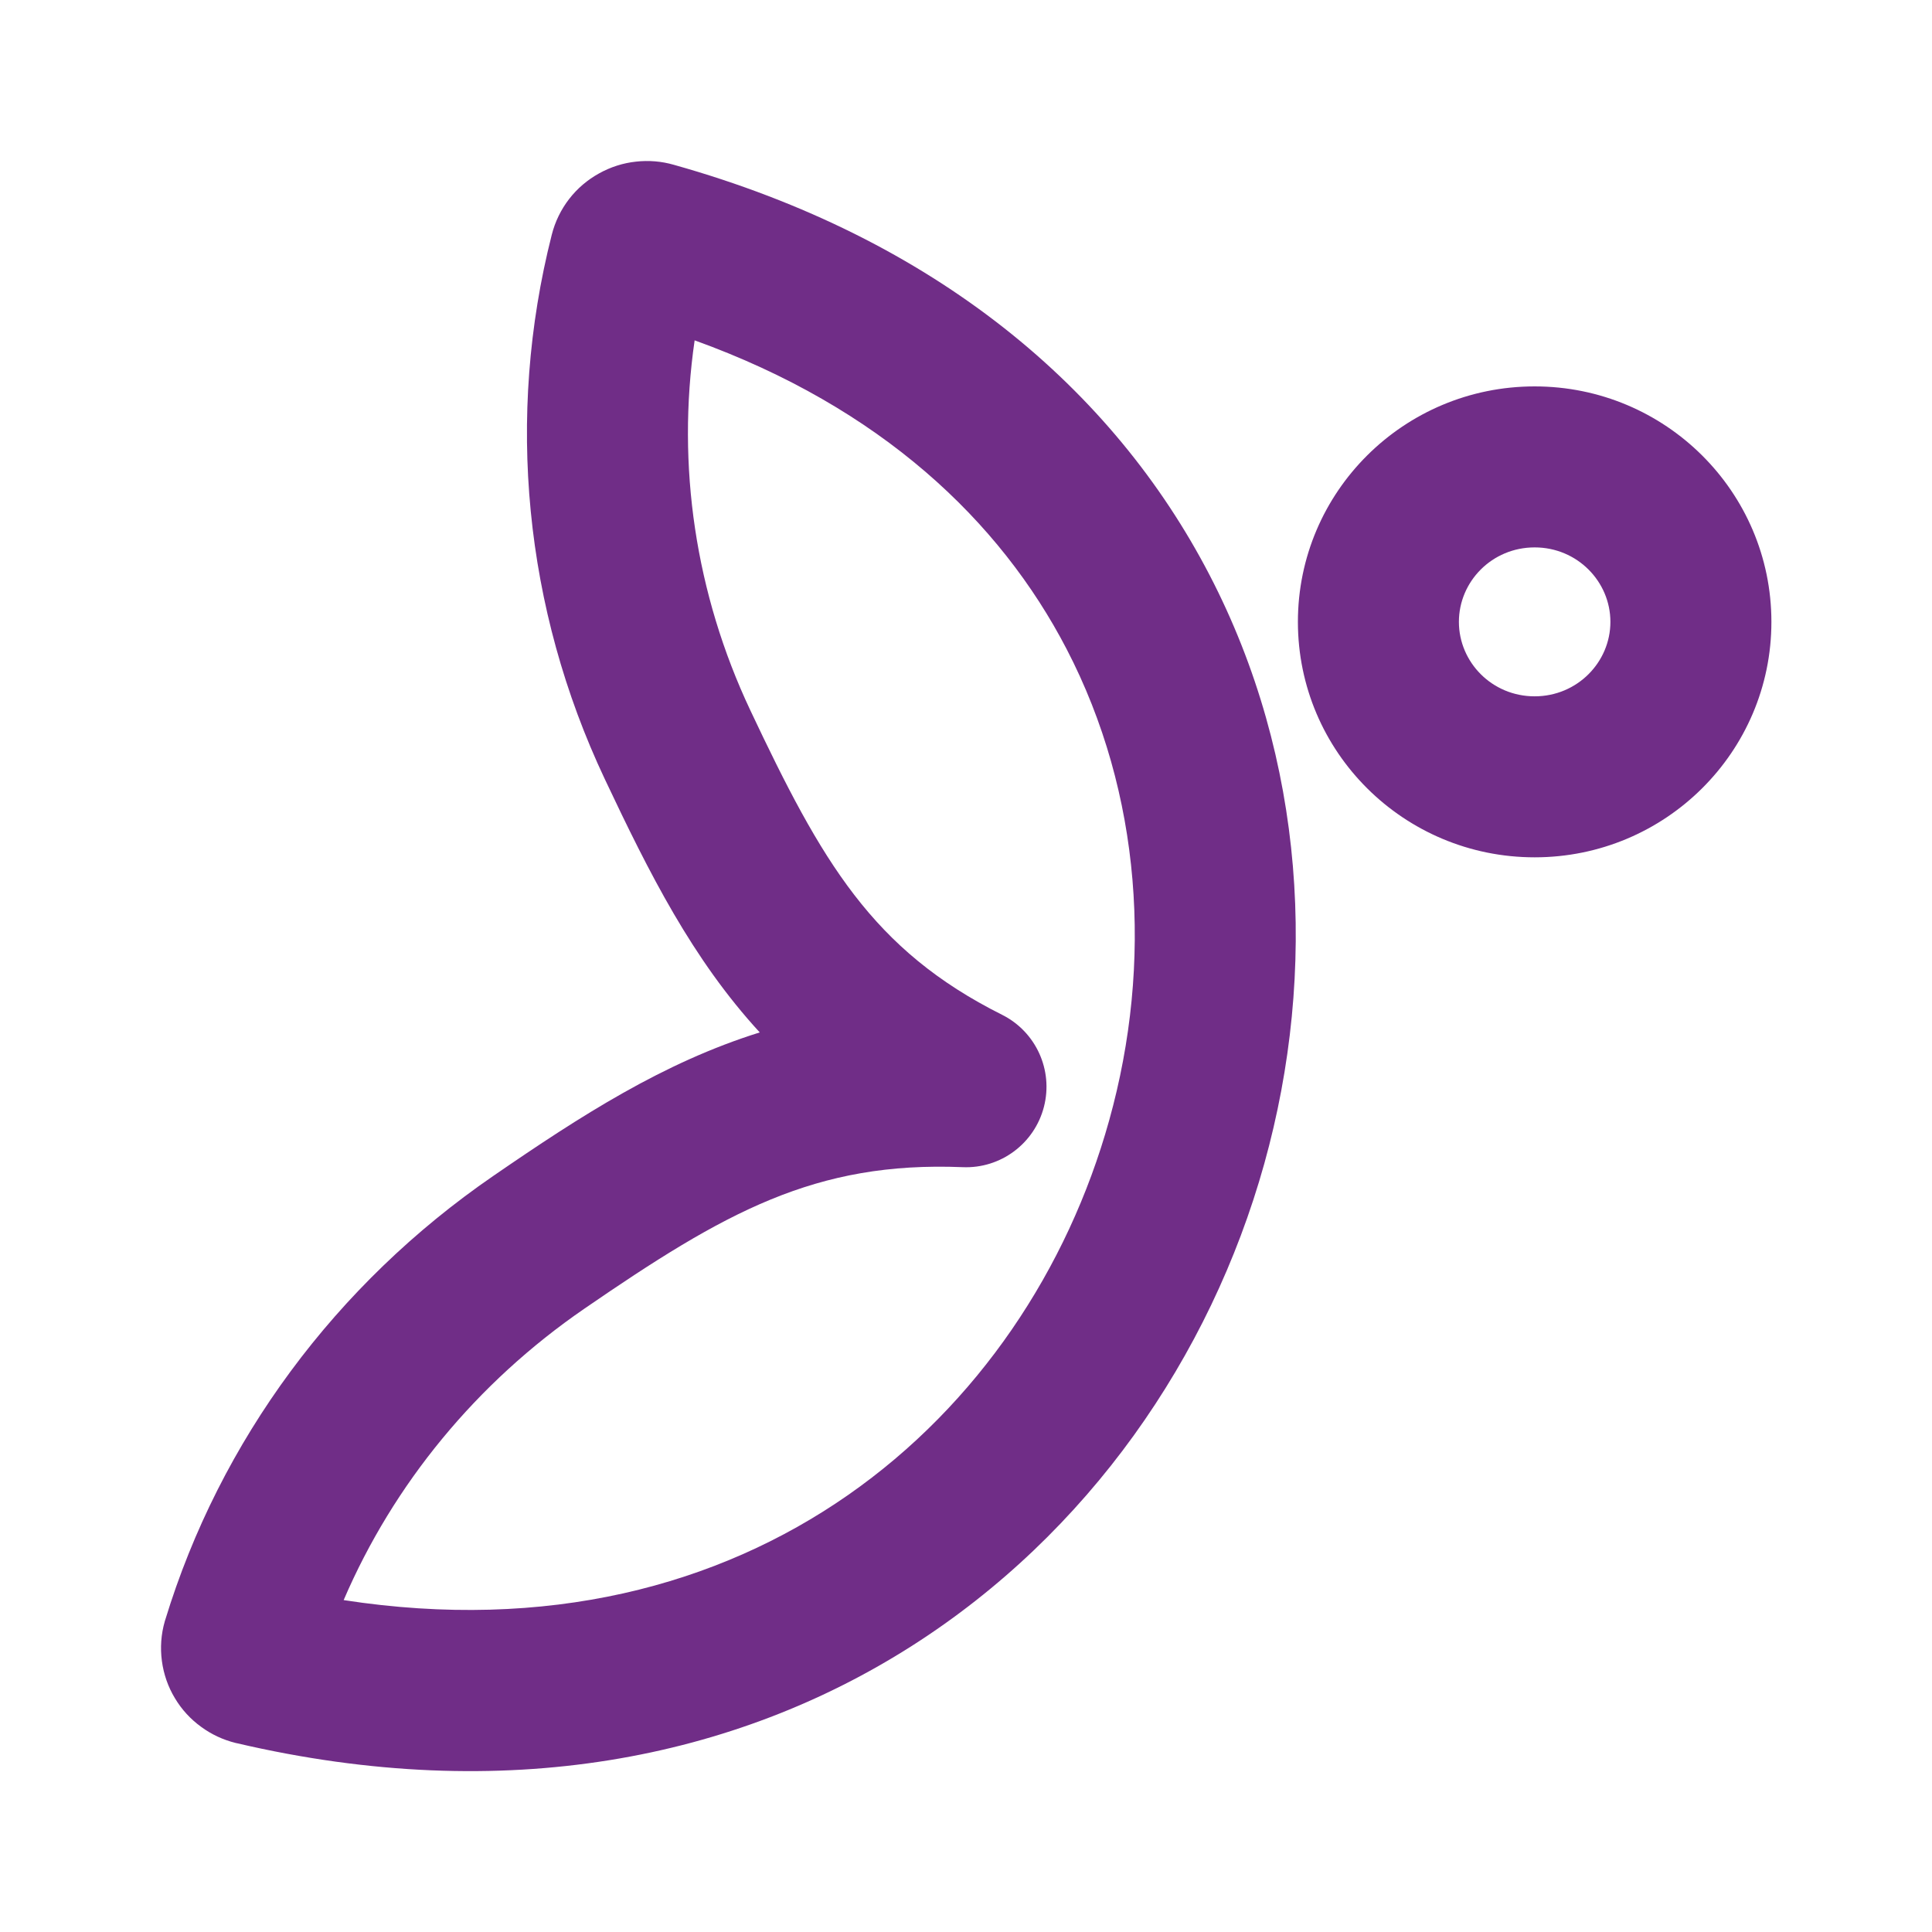 <svg width="24" height="24" viewBox="0 0 24 24" fill="none" xmlns="http://www.w3.org/2000/svg">
<path fill-rule="evenodd" clip-rule="evenodd" d="M9.32 8.822C8.639 7.378 8.403 5.785 8.629 4.228C10.939 5.061 12.422 6.468 13.25 8.063C14.18 9.854 14.325 11.961 13.778 13.92C12.751 17.604 9.324 20.657 4.269 19.877C4.888 18.436 5.919 17.178 7.259 16.257C9.002 15.059 10.124 14.424 11.959 14.499C12.43 14.519 12.85 14.206 12.968 13.75C13.086 13.293 12.869 12.817 12.448 12.606C10.836 11.799 10.208 10.704 9.32 8.822ZM7.899 2.008C8.057 1.99 8.217 2.003 8.37 2.047C11.63 2.963 13.829 4.837 15.025 7.142C16.213 9.429 16.372 12.065 15.705 14.457C14.363 19.267 9.628 23.219 2.939 21.654L2.932 21.653L2.925 21.651C2.772 21.613 2.627 21.546 2.498 21.451C2.368 21.357 2.257 21.237 2.173 21.096C2.088 20.956 2.033 20.798 2.011 20.633C1.989 20.468 2.001 20.3 2.047 20.141L2.049 20.133L2.052 20.125C2.733 17.893 4.171 15.953 6.126 14.609C7.224 13.854 8.242 13.199 9.438 12.825C8.601 11.915 8.065 10.847 7.512 9.676C6.513 7.559 6.28 5.179 6.854 2.917C6.895 2.754 6.969 2.603 7.07 2.472C7.172 2.34 7.299 2.233 7.442 2.154C7.584 2.075 7.74 2.025 7.899 2.008ZM20.005 7.725C20.005 8.226 19.593 8.65 19.064 8.65C18.534 8.65 18.123 8.226 18.123 7.725C18.123 7.224 18.534 6.8 19.064 6.8C19.593 6.8 20.005 7.224 20.005 7.725ZM22.005 7.725C22.005 9.341 20.688 10.65 19.064 10.65C17.439 10.65 16.123 9.341 16.123 7.725C16.123 6.11 17.439 4.8 19.064 4.8C20.688 4.8 22.005 6.11 22.005 7.725Z" fill="#702D87"/>
</svg>
